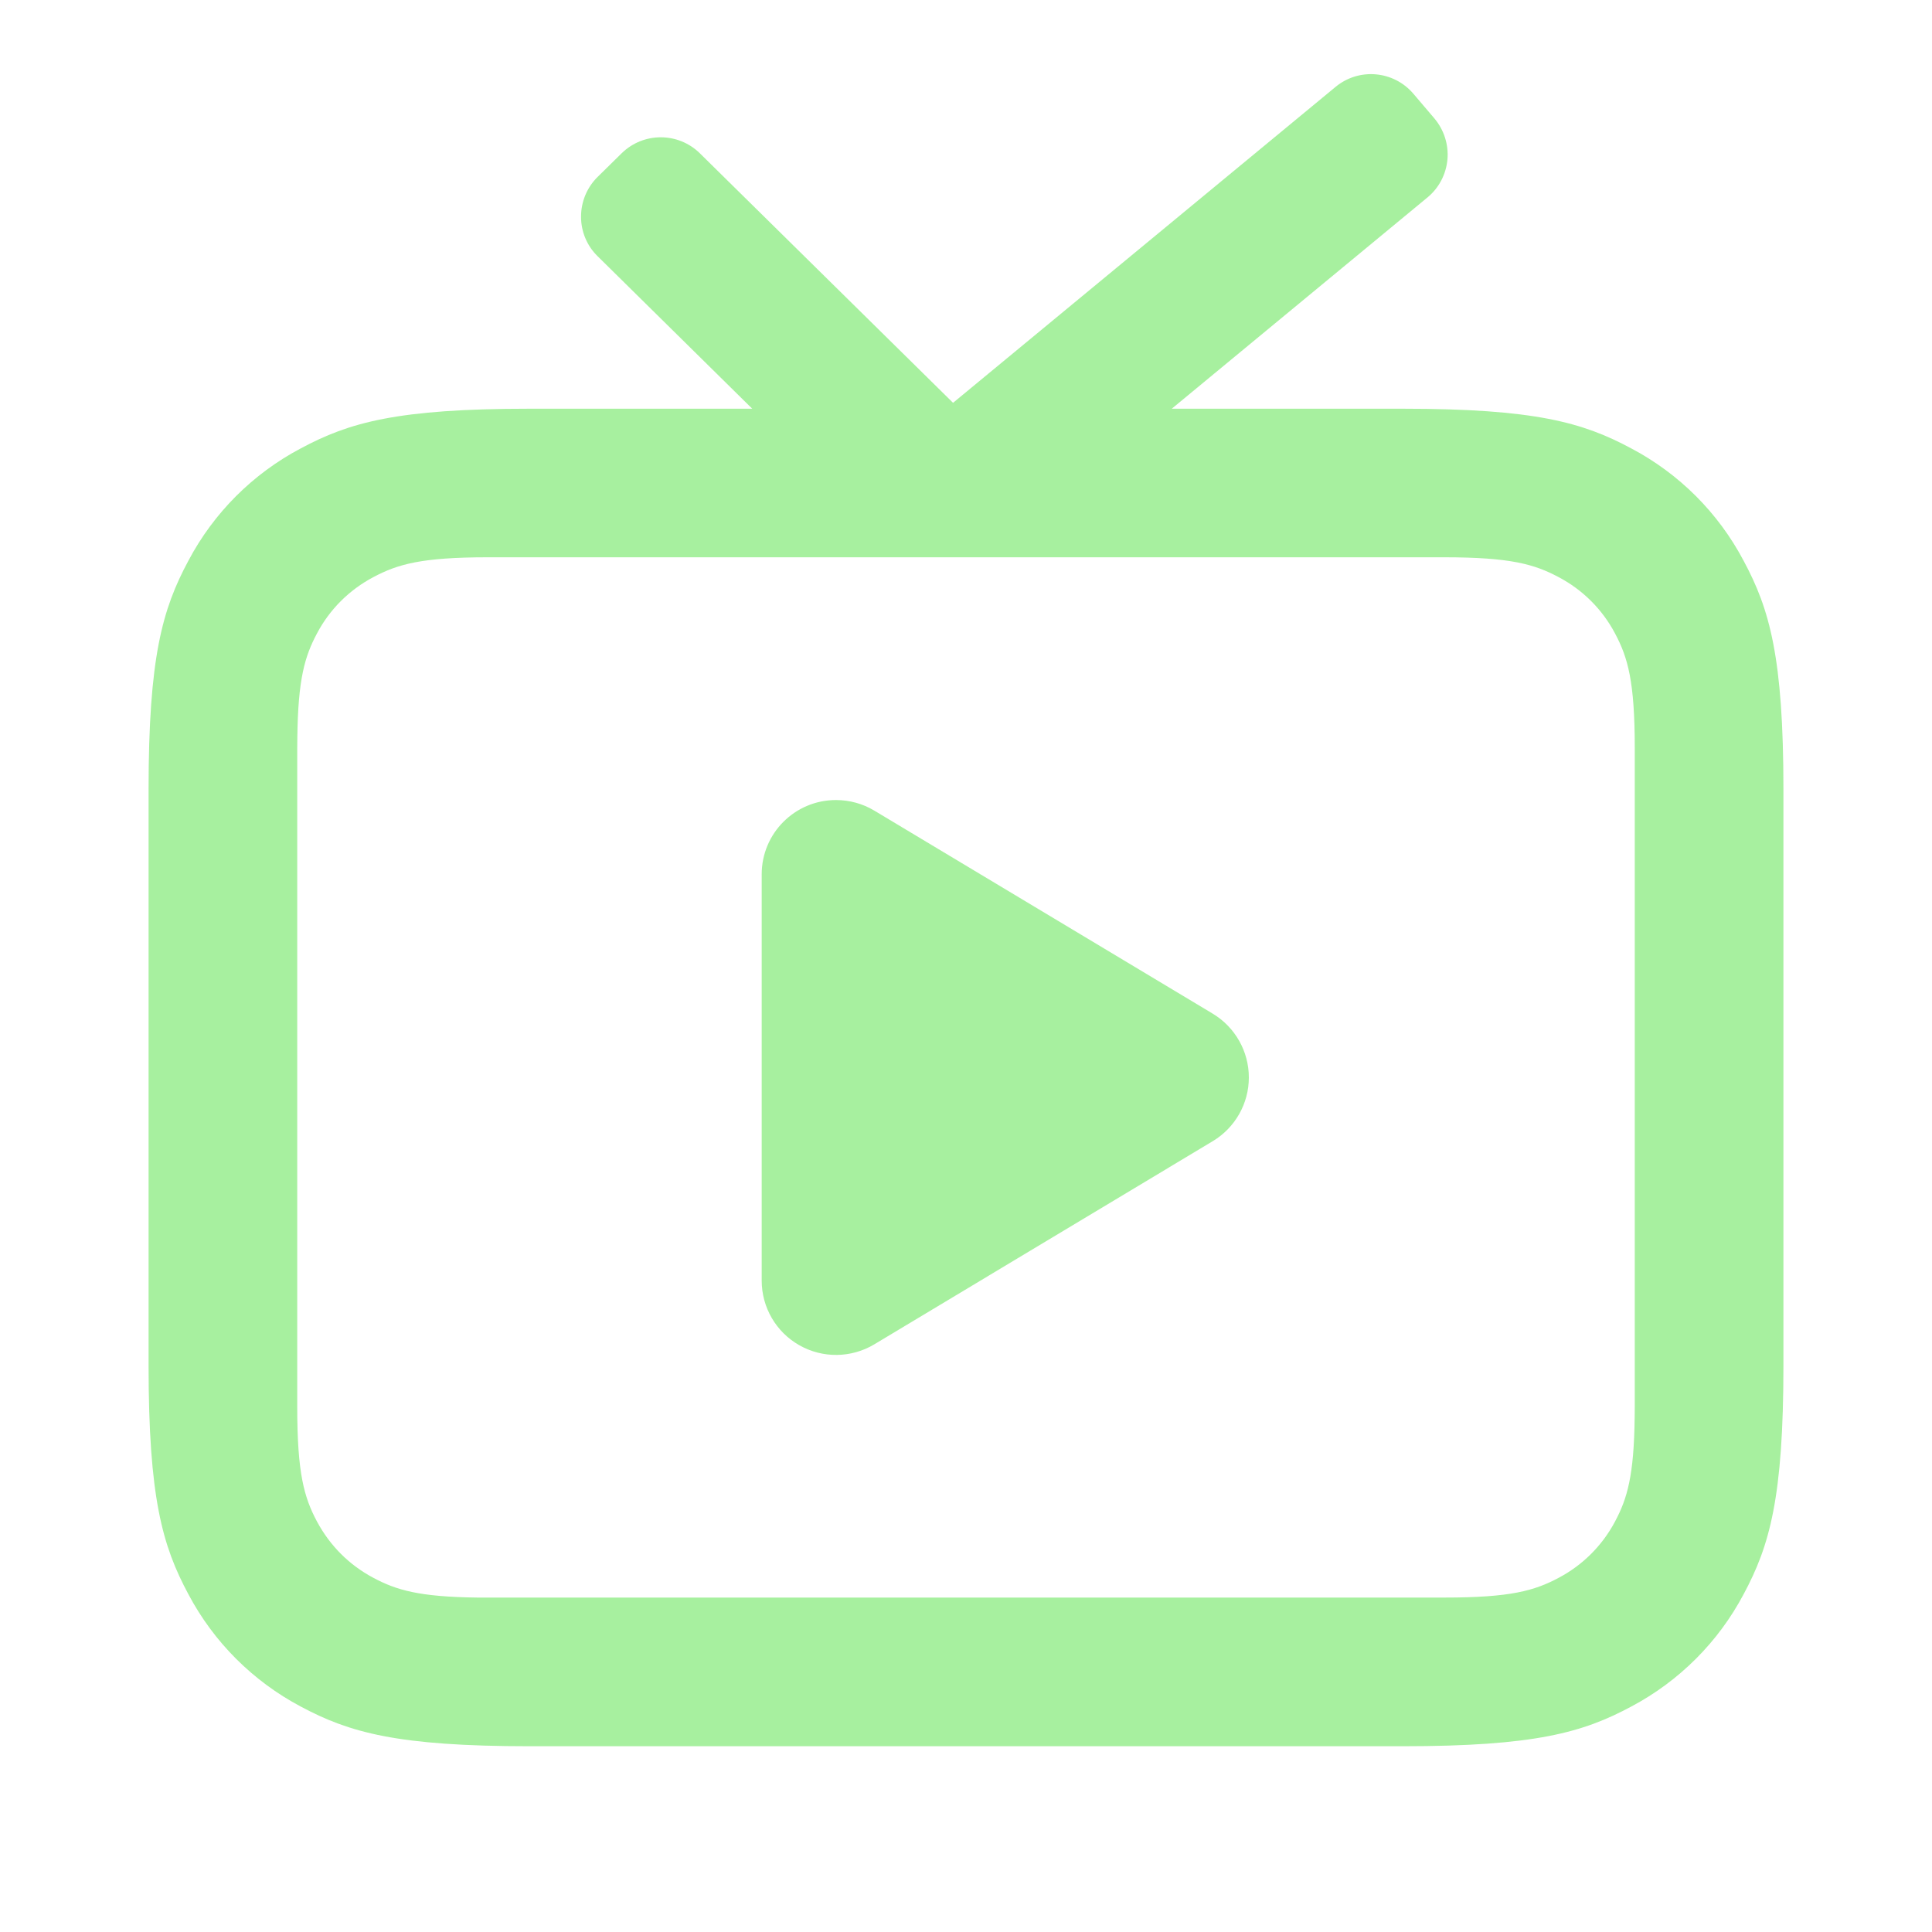 <?xml version="1.0" encoding="UTF-8"?>
<svg width="20px" height="20px" viewBox="0 0 20 20" version="1.1" xmlns="http://www.w3.org/2000/svg" xmlns:xlink="http://www.w3.org/1999/xlink">
    <title>电视剧</title>
    <g id="电视剧" stroke="none" stroke-width="1" fill="none" fill-rule="evenodd">
        <polygon id="路径" points="0 0 20 0 20 20 0 20"></polygon>
        <path d="M14.631,0.97 L14.848,1.225 C14.948,1.343 14.997,1.496 14.984,1.65 C14.97,1.804 14.896,1.946 14.777,2.044 L12.13,4.231 L14.517,4.231 C15.889,4.231 16.386,4.373 16.887,4.642 C17.383,4.904 17.788,5.309 18.05,5.805 C18.319,6.306 18.462,6.803 18.462,8.175 L18.462,14.132 C18.462,15.504 18.319,16.002 18.05,16.503 C17.788,16.998 17.383,17.403 16.887,17.666 C16.386,17.935 15.889,18.077 14.517,18.077 L5.483,18.077 C4.111,18.077 3.614,17.934 3.113,17.666 C2.617,17.403 2.212,16.998 1.95,16.503 C1.681,16.002 1.538,15.504 1.538,14.132 L1.538,8.175 C1.538,6.803 1.681,6.306 1.95,5.805 C2.212,5.309 2.617,4.904 3.113,4.642 C3.614,4.373 4.111,4.231 5.483,4.231 L7.787,4.231 L6.187,2.653 C6.076,2.545 6.014,2.396 6.015,2.242 C6.015,2.087 6.077,1.939 6.187,1.831 L6.435,1.587 C6.66,1.366 7.02,1.366 7.245,1.587 L9.866,4.17 L13.825,0.9 C14.067,0.699 14.426,0.73 14.631,0.97 L14.631,0.97 Z M14.951,5.769 L5.049,5.769 C4.363,5.769 4.115,5.841 3.864,5.975 C3.616,6.106 3.413,6.308 3.282,6.556 C3.155,6.794 3.085,7.029 3.078,7.637 L3.077,7.742 L3.077,14.566 C3.077,15.252 3.148,15.501 3.282,15.752 C3.417,16.002 3.613,16.199 3.864,16.333 C4.102,16.46 4.337,16.531 4.945,16.538 L5.049,16.538 L14.951,16.538 C15.637,16.538 15.885,16.467 16.136,16.333 C16.384,16.202 16.587,15.999 16.718,15.752 C16.845,15.514 16.915,15.278 16.922,14.671 L16.923,14.566 L16.923,7.742 C16.923,7.056 16.852,6.807 16.718,6.556 C16.587,6.308 16.384,6.106 16.136,5.975 C15.885,5.841 15.637,5.769 14.951,5.769 L14.951,5.769 Z M8.654,8.282 C8.793,8.282 8.93,8.319 9.05,8.391 L12.555,10.494 C12.786,10.633 12.928,10.884 12.928,11.154 C12.928,11.424 12.786,11.674 12.555,11.813 L9.05,13.917 C8.812,14.059 8.516,14.063 8.275,13.926 C8.034,13.79 7.885,13.534 7.885,13.257 L7.885,9.051 C7.885,8.626 8.229,8.282 8.654,8.282 Z" id="形状" fill-opacity="0.4" fill="#25db11" fill-rule="nonzero"></path>
    </g>
</svg>
